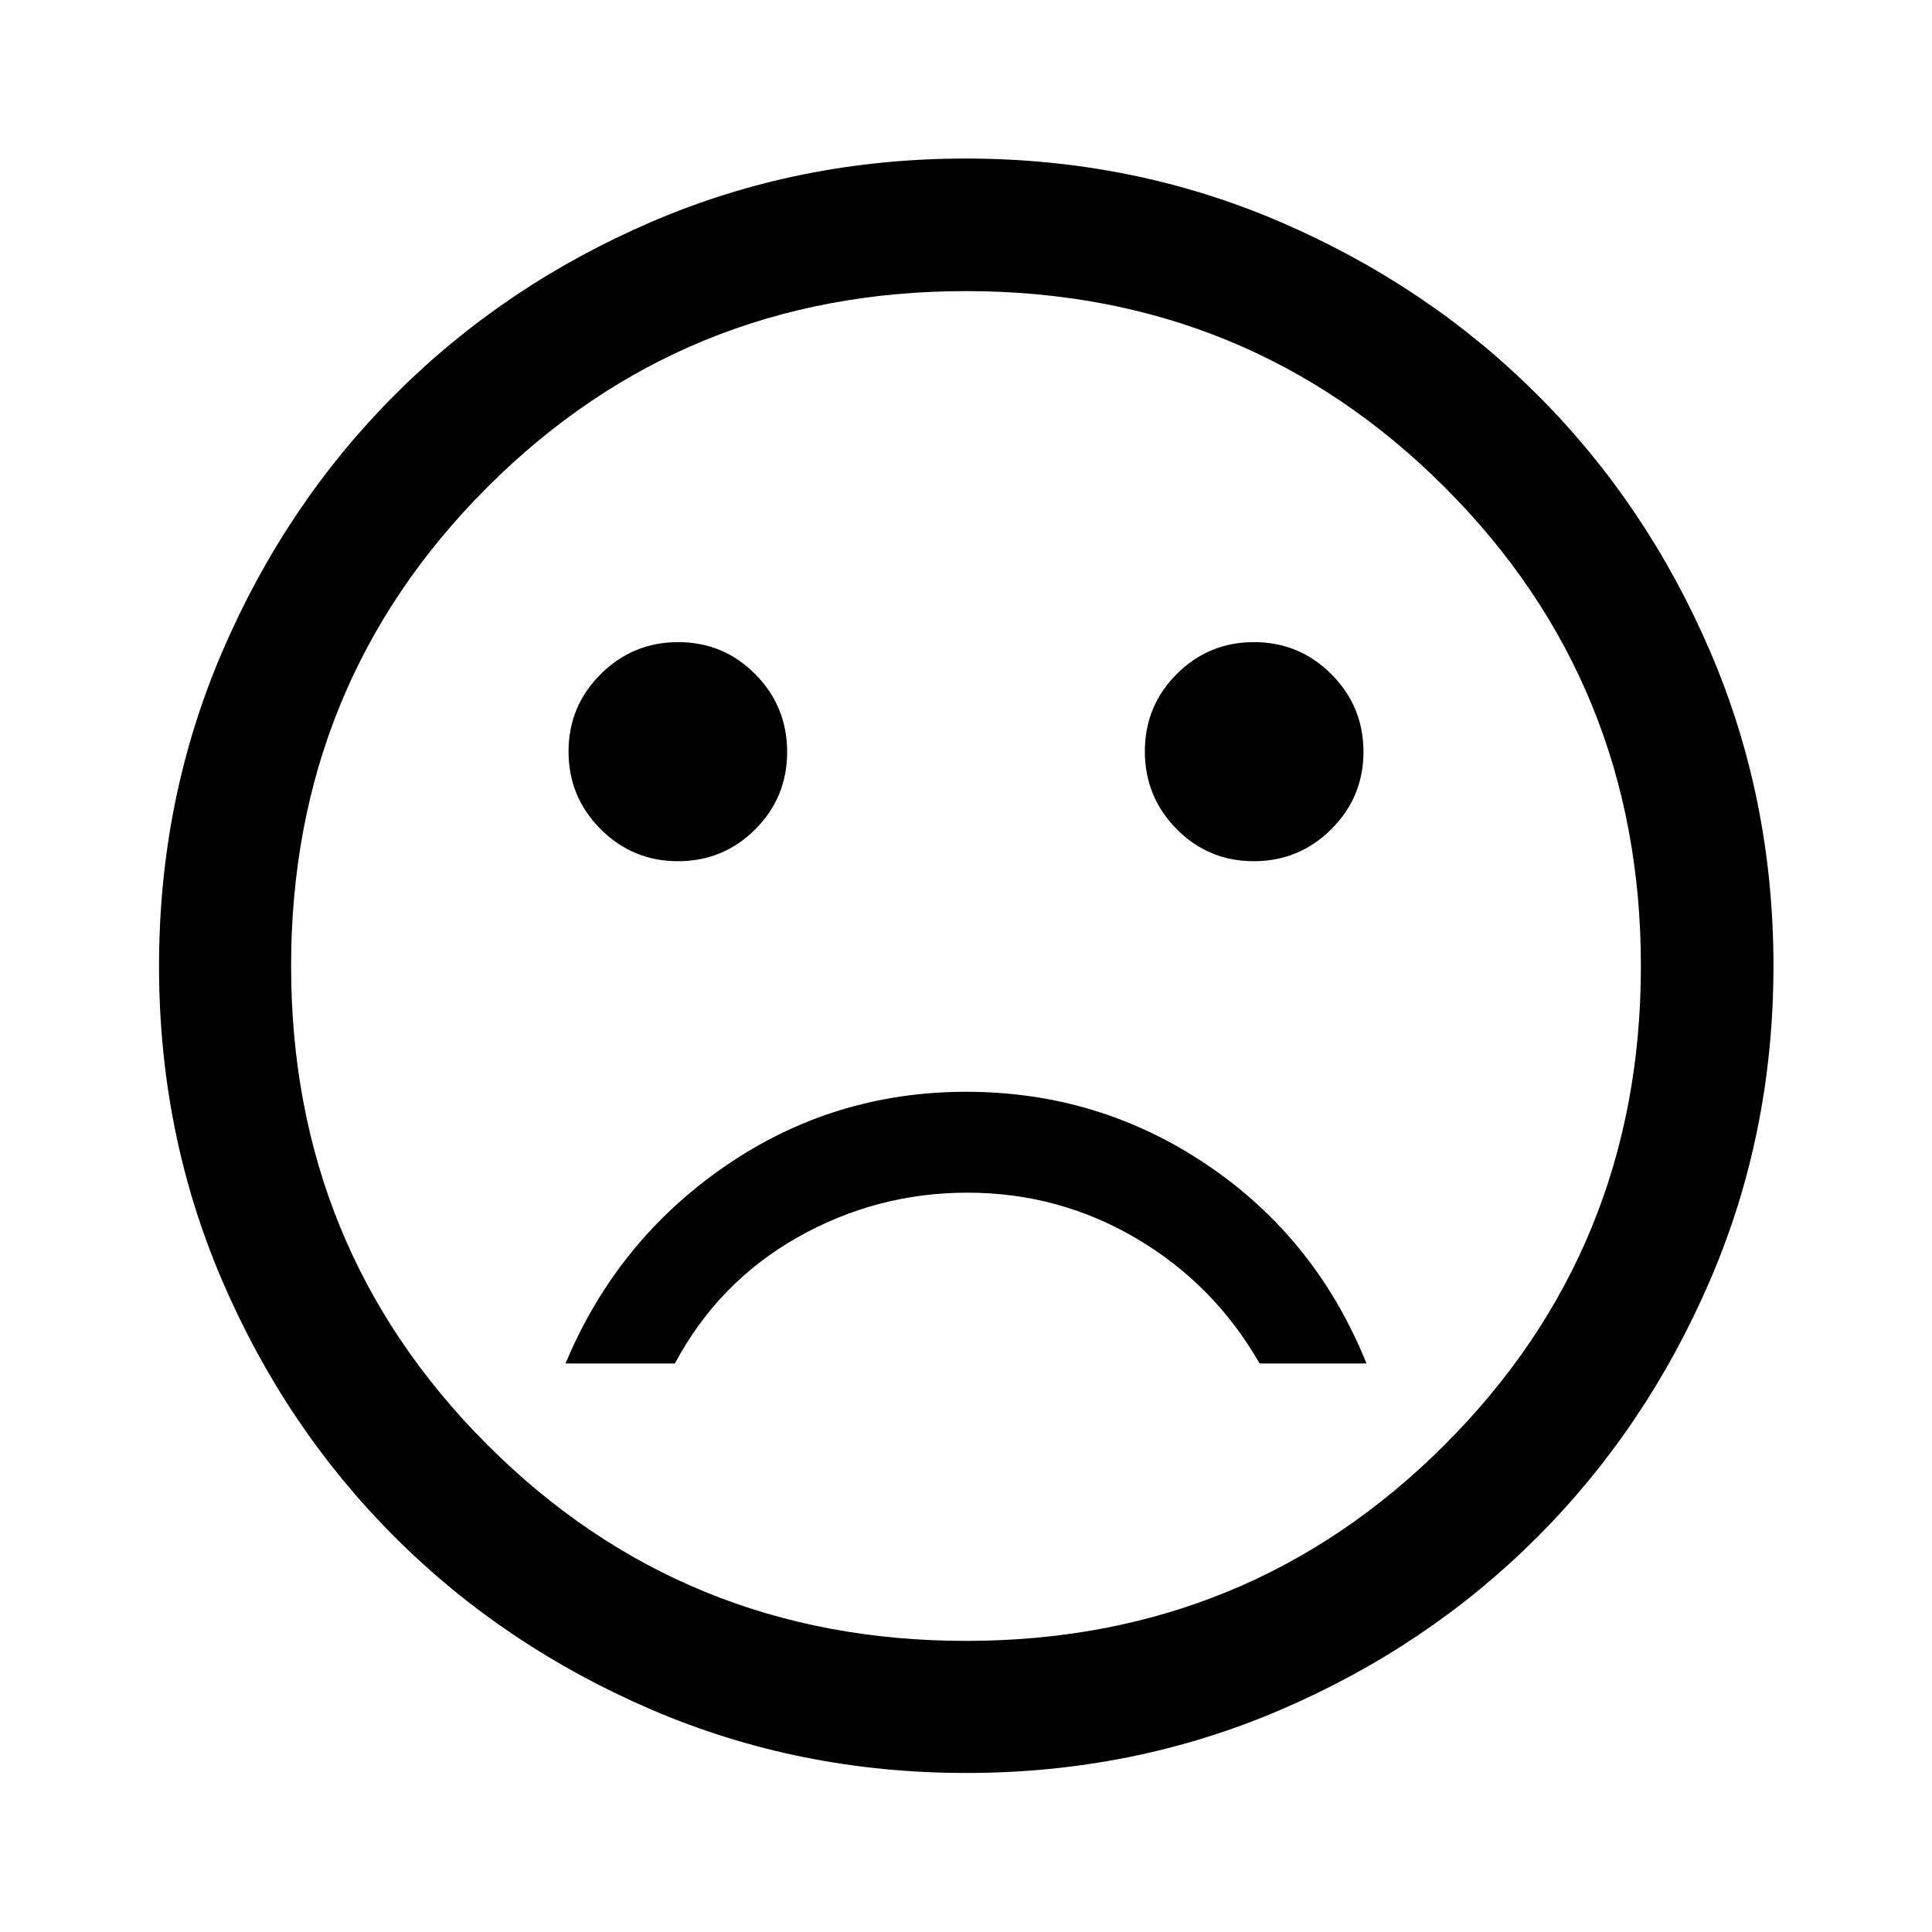 <svg xmlns="http://www.w3.org/2000/svg" height="48" viewBox="0 -960 960 960" width="48"><path d="M623.01-532.07q22.53 0 38.51-15.91 15.98-15.92 15.98-38.46t-15.92-38.52q-15.92-15.97-38.46-15.97-22.53 0-38.39 15.83-15.86 15.84-15.86 38.46t15.79 38.6q15.79 15.97 38.35 15.97Zm-286.13 0q22.53 0 38.39-15.83 15.86-15.84 15.86-38.46t-15.79-38.6q-15.79-15.97-38.35-15.97-22.53 0-38.51 15.91-15.98 15.92-15.98 38.46t15.92 38.52q15.92 15.97 38.46 15.97ZM480.07-417.5q-66.07 0-119.82 37t-79.25 98h54.35q21.52-40.3 60.82-62.59 39.29-22.28 84.59-22.28 45.3 0 83.96 22.78 38.65 22.79 61.17 62.09H679q-25-62-78.93-98.5-53.92-36.5-120-36.5Zm.01 338.48q-83.18 0-156.42-31.49-73.24-31.49-127.58-85.82-54.34-54.32-85.7-127.41-31.36-73.08-31.36-156.18 0-83.18 31.49-156.42 31.49-73.24 85.78-127.59 54.29-54.36 127.39-85.82 73.1-31.47 156.22-31.47 83.2 0 156.47 31.58t127.6 85.89q54.34 54.3 85.79 127.43 31.46 73.13 31.46 156.28 0 83.21-31.6 156.45-31.6 73.23-85.93 127.54-54.34 54.31-127.43 85.67-73.08 31.36-156.18 31.36ZM480-480Zm0 335.35q140.42 0 237.88-97.47 97.47-97.46 97.47-237.88 0-140.42-97.47-237.88-97.46-97.47-237.88-97.47-140.42 0-237.88 97.47-97.47 97.46-97.47 237.88 0 140.42 97.47 237.88 97.46 97.47 237.88 97.47Z"/></svg>